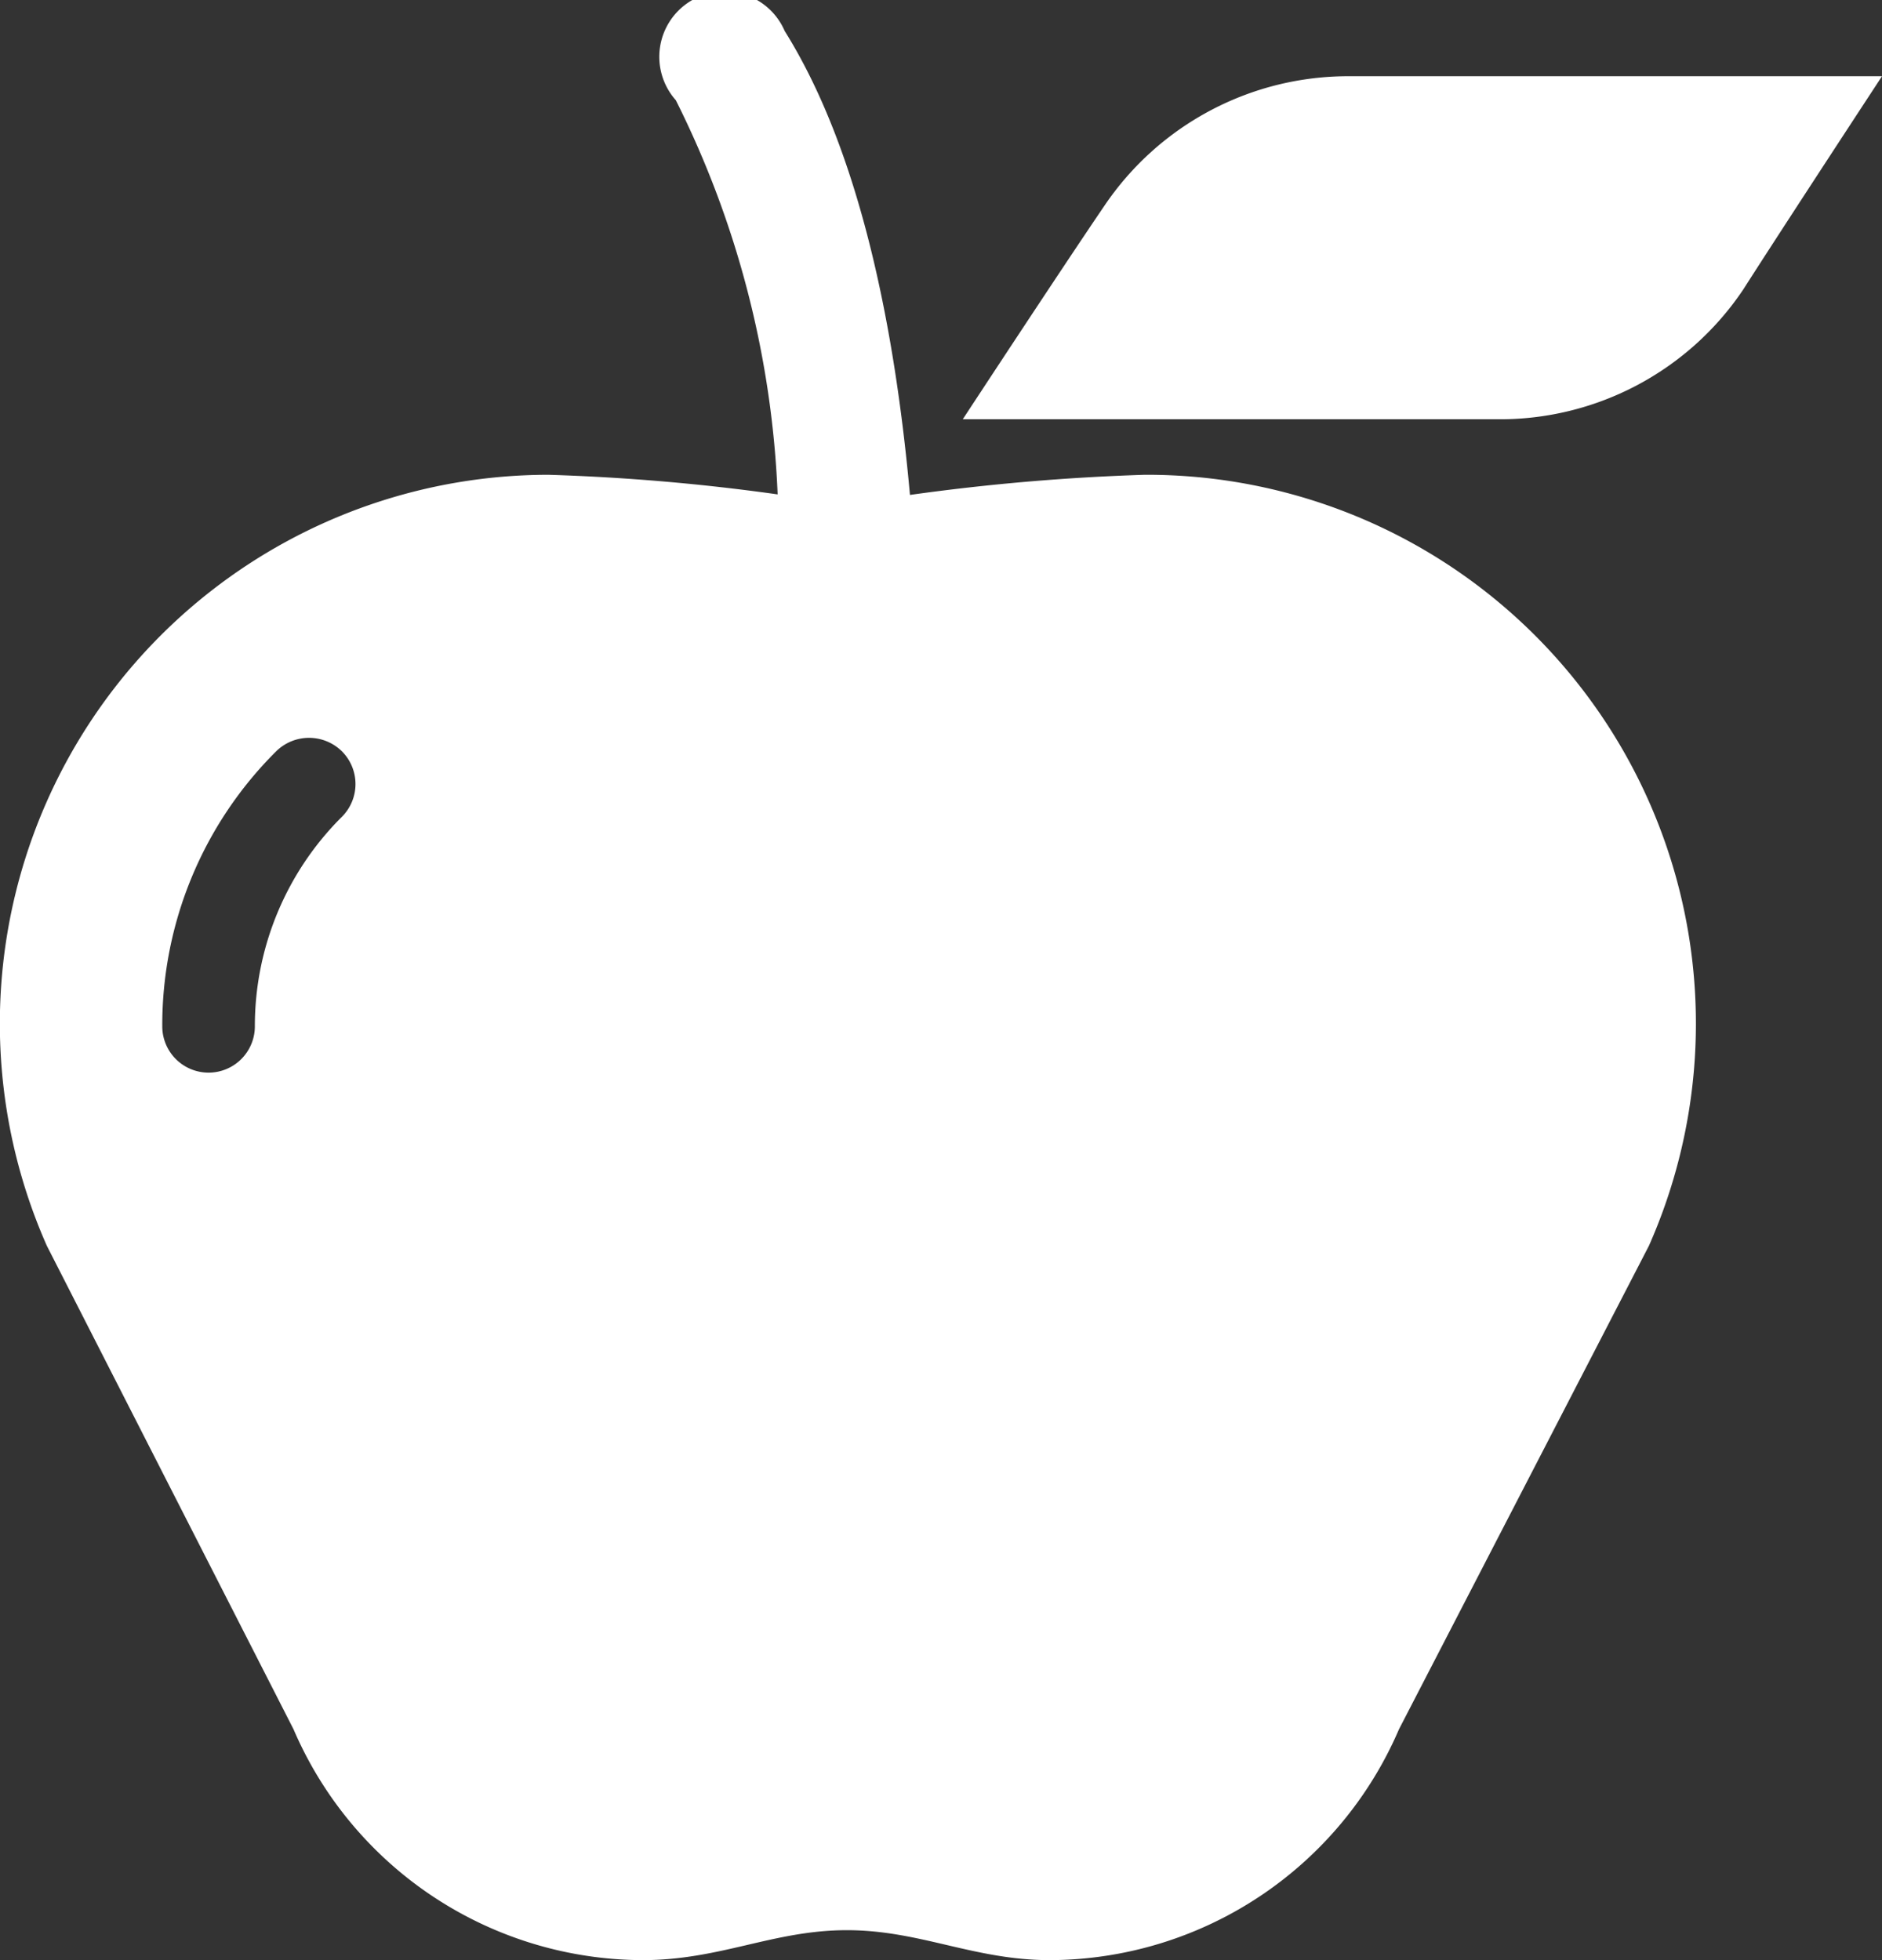 <svg id="Layer_1" data-name="Layer 1" xmlns="http://www.w3.org/2000/svg" viewBox="0 0 34.56 36"><rect x="0" y="0" width="34.56" height="36" fill="#333333" stroke="none"/><title>icon-home-apple</title><path d="M21.74,8.72a40.12,40.12,0,0,0-4.31.37c-.27-3-.9-6.28-2.3-8.52a1.2,1.2,0,1,0-2,1.27A17.74,17.74,0,0,1,15,9.08a38.74,38.74,0,0,0-4.21-.36A10.08,10.08,0,0,0,1.58,22.88l4.53,8.88A7,7,0,0,0,12.52,36c1.43,0,2.4-.55,3.75-.55S18.6,36,20,36a7,7,0,0,0,6.41-4.24L31,22.88A10.08,10.08,0,0,0,21.74,8.72ZM7,15a5.42,5.42,0,0,0-1.6,3.85.85.85,0,0,1-1.7,0,7.09,7.09,0,0,1,2.09-5.05.86.86,0,0,1,1.21,0A.85.85,0,0,1,7,15Z" transform="translate(-0.72 0)" style="fill:#fff"/><path d="M25.5,1.4A5.4,5.4,0,0,0,21,3.78C20.17,5,18.4,7.7,18.4,7.7h9.79a5.38,5.38,0,0,0,4.54-2.38c.78-1.22,2.55-3.92,2.55-3.92Z" transform="translate(-0.72 0)" style="fill:#fff"/></svg>